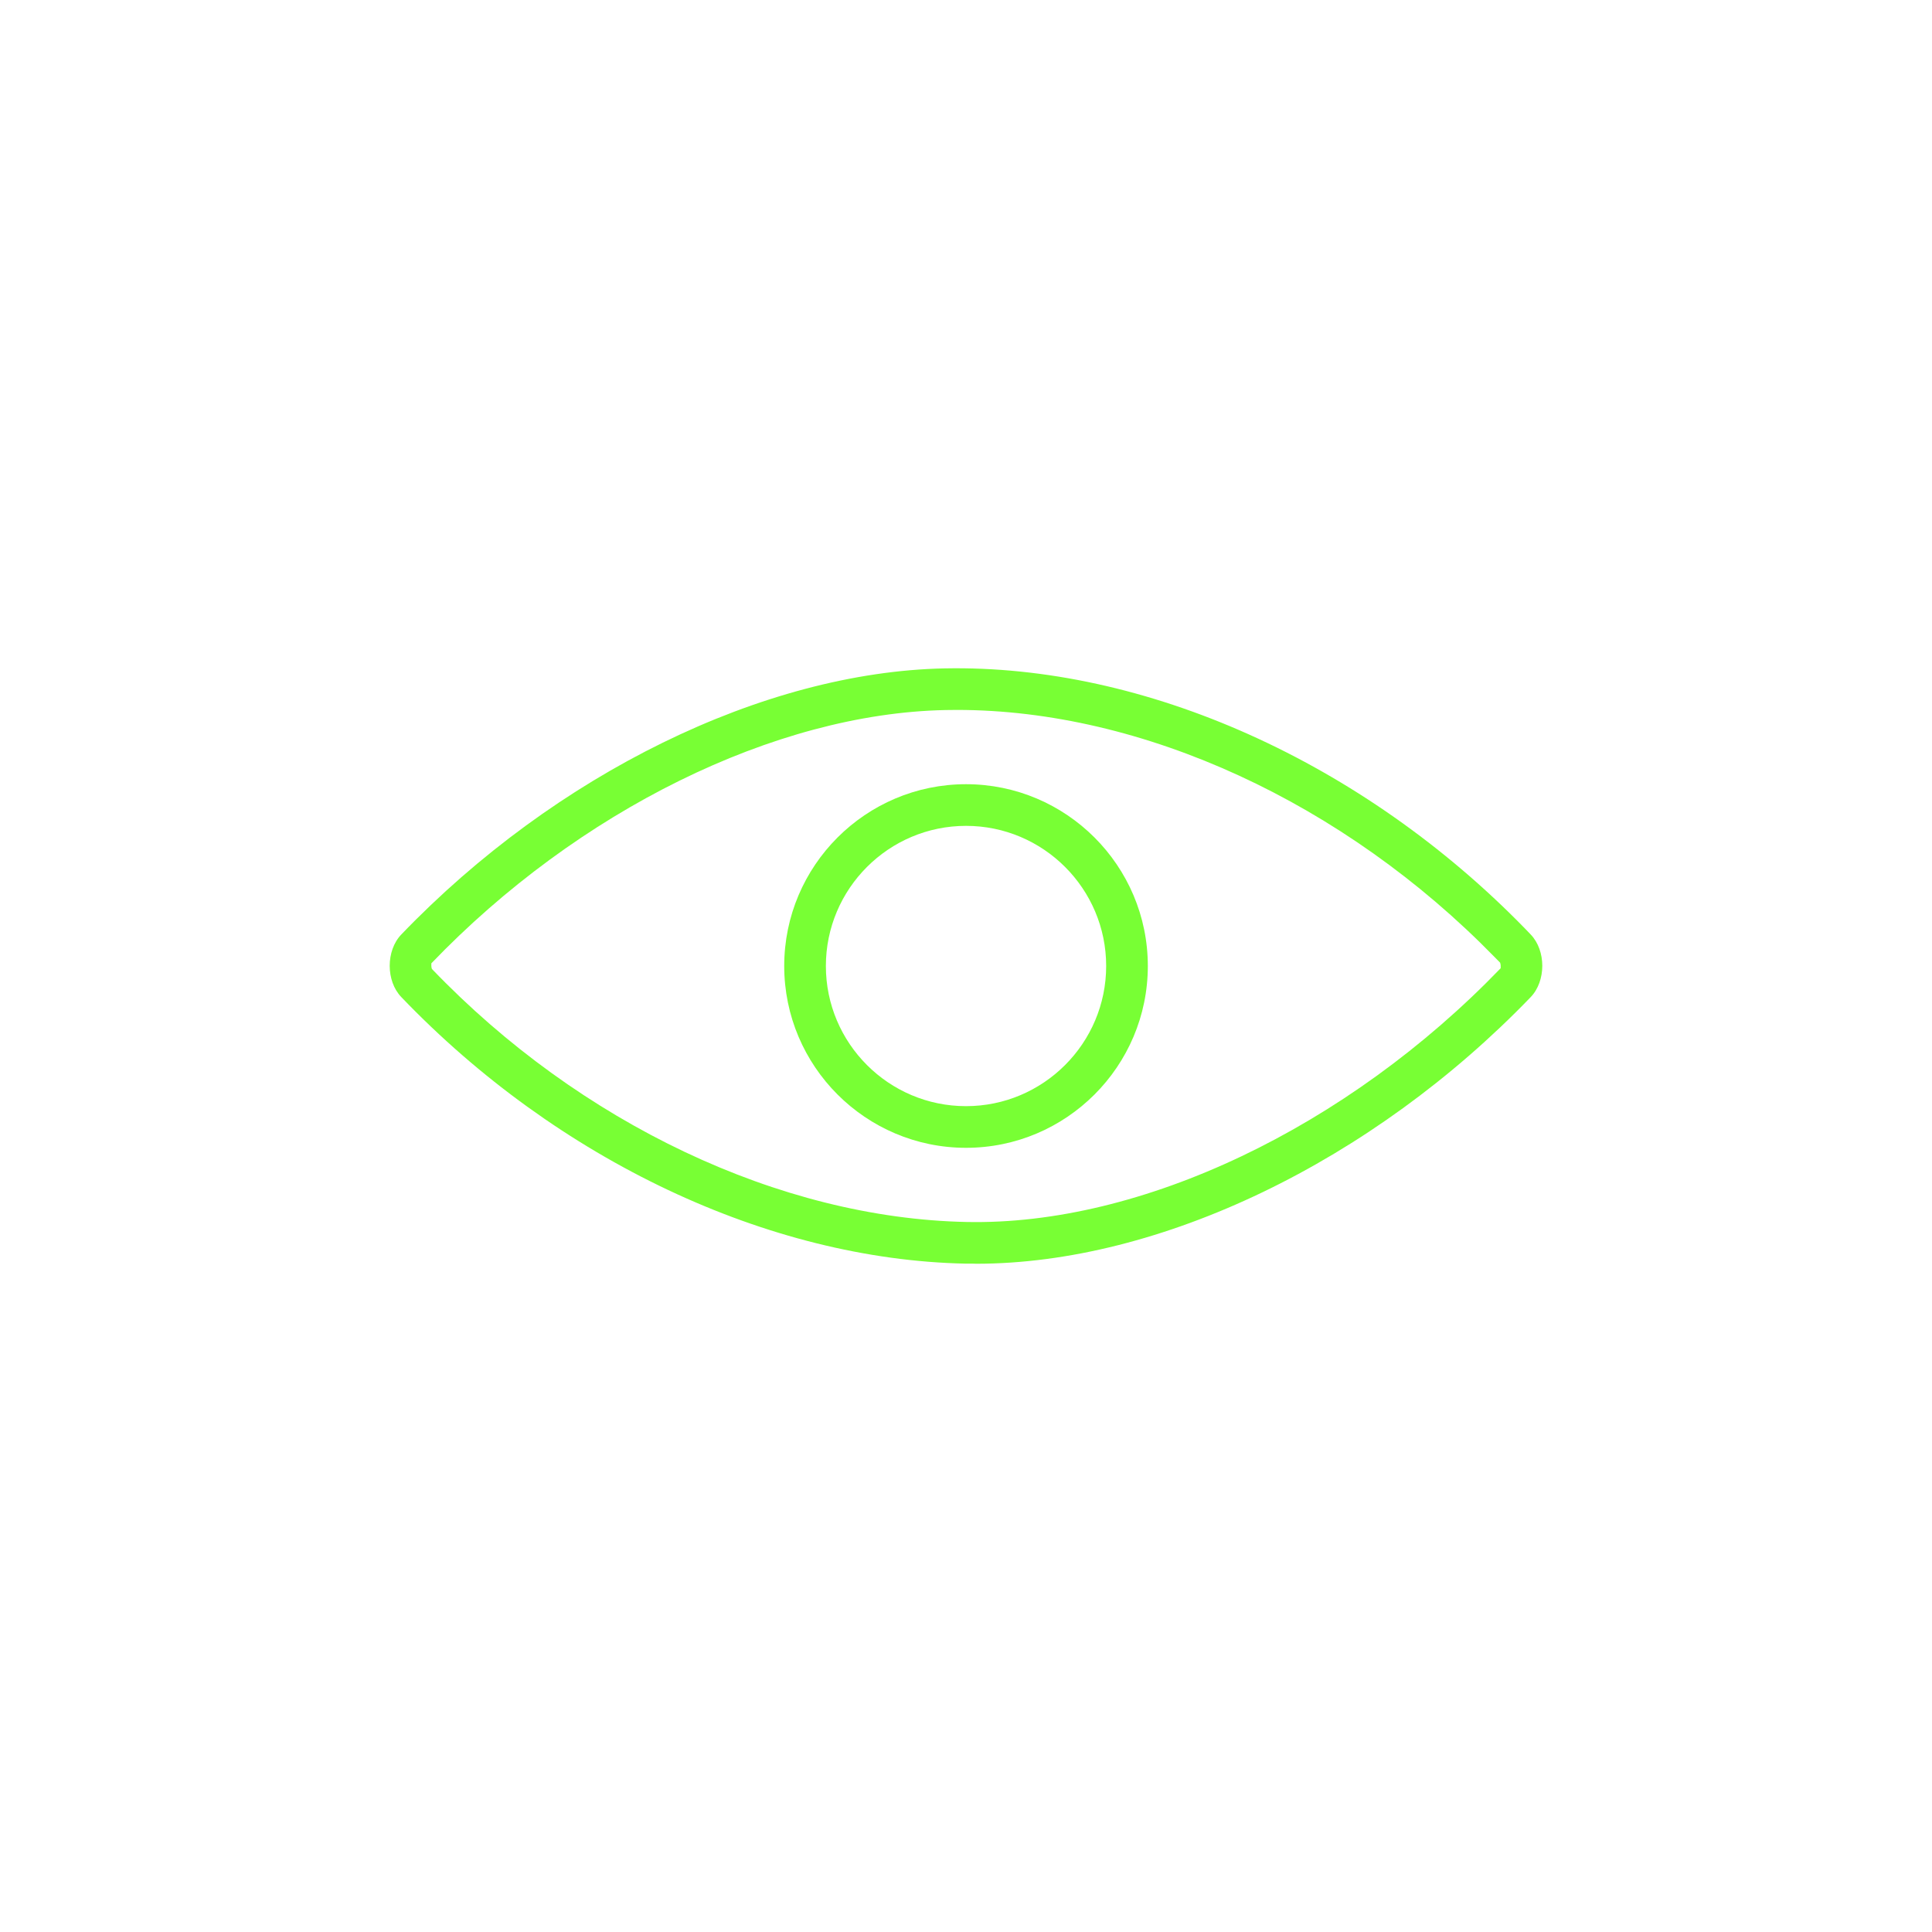 <svg xmlns="http://www.w3.org/2000/svg" xmlns:xlink="http://www.w3.org/1999/xlink" width="100" height="100" viewBox="0 0 100 100"><g><g transform="translate(50 50) scale(0.69 0.69) rotate(0) translate(-50 -50)" style="fill:#78FF34;"><svg fill="#78FF34" xmlns="http://www.w3.org/2000/svg" xmlns:xlink="http://www.w3.org/1999/xlink" version="1.1" x="0px" y="0px" viewBox="0 0 96 96" enable-background="new 0 0 96 96" xml:space="preserve"><g><path d="M88.666,45.731l-0.426-0.444C76.563,33.313,60.894,26.276,46.452,26.568c-13.03,0.265-28.019,7.607-39.117,19.162   c-1.115,1.161-1.114,3.353-0.001,4.508C18.57,61.968,33.762,69.143,47.967,69.434l0.132,0.001l0.335-0.003   c0.07,0,0.144,0.001,0.225,0.007c0.023,0.002,0.048,0.003,0.072,0.003c13.218,0,28.519-7.356,39.933-19.2   C89.779,49.084,89.78,46.892,88.666,45.731z M86.504,48.16c-11.068,11.482-25.88,18.54-38.473,18.274   c-13.43-0.273-27.834-7.104-38.493-18.222c-0.048-0.096-0.048-0.359-0.04-0.404c10.568-11.002,24.75-17.992,37.014-18.24   c0.278-0.006,0.553-0.009,0.831-0.009c13.382,0,27.866,6.662,38.742,17.817l0.377,0.381C86.511,47.853,86.512,48.115,86.504,48.16z   "></path><path d="M48.001,34.908c-7.219,0-13.092,5.873-13.092,13.092c0,7.22,5.873,13.093,13.092,13.093c7.22,0,13.093-5.873,13.093-13.093   C61.094,40.781,55.221,34.908,48.001,34.908z M48.001,58.093c-5.564,0-10.092-4.527-10.092-10.093   c0-5.564,4.527-10.092,10.092-10.092c5.565,0,10.093,4.527,10.093,10.092C58.094,53.565,53.566,58.093,48.001,58.093z"></path></g></svg></g></g></svg>